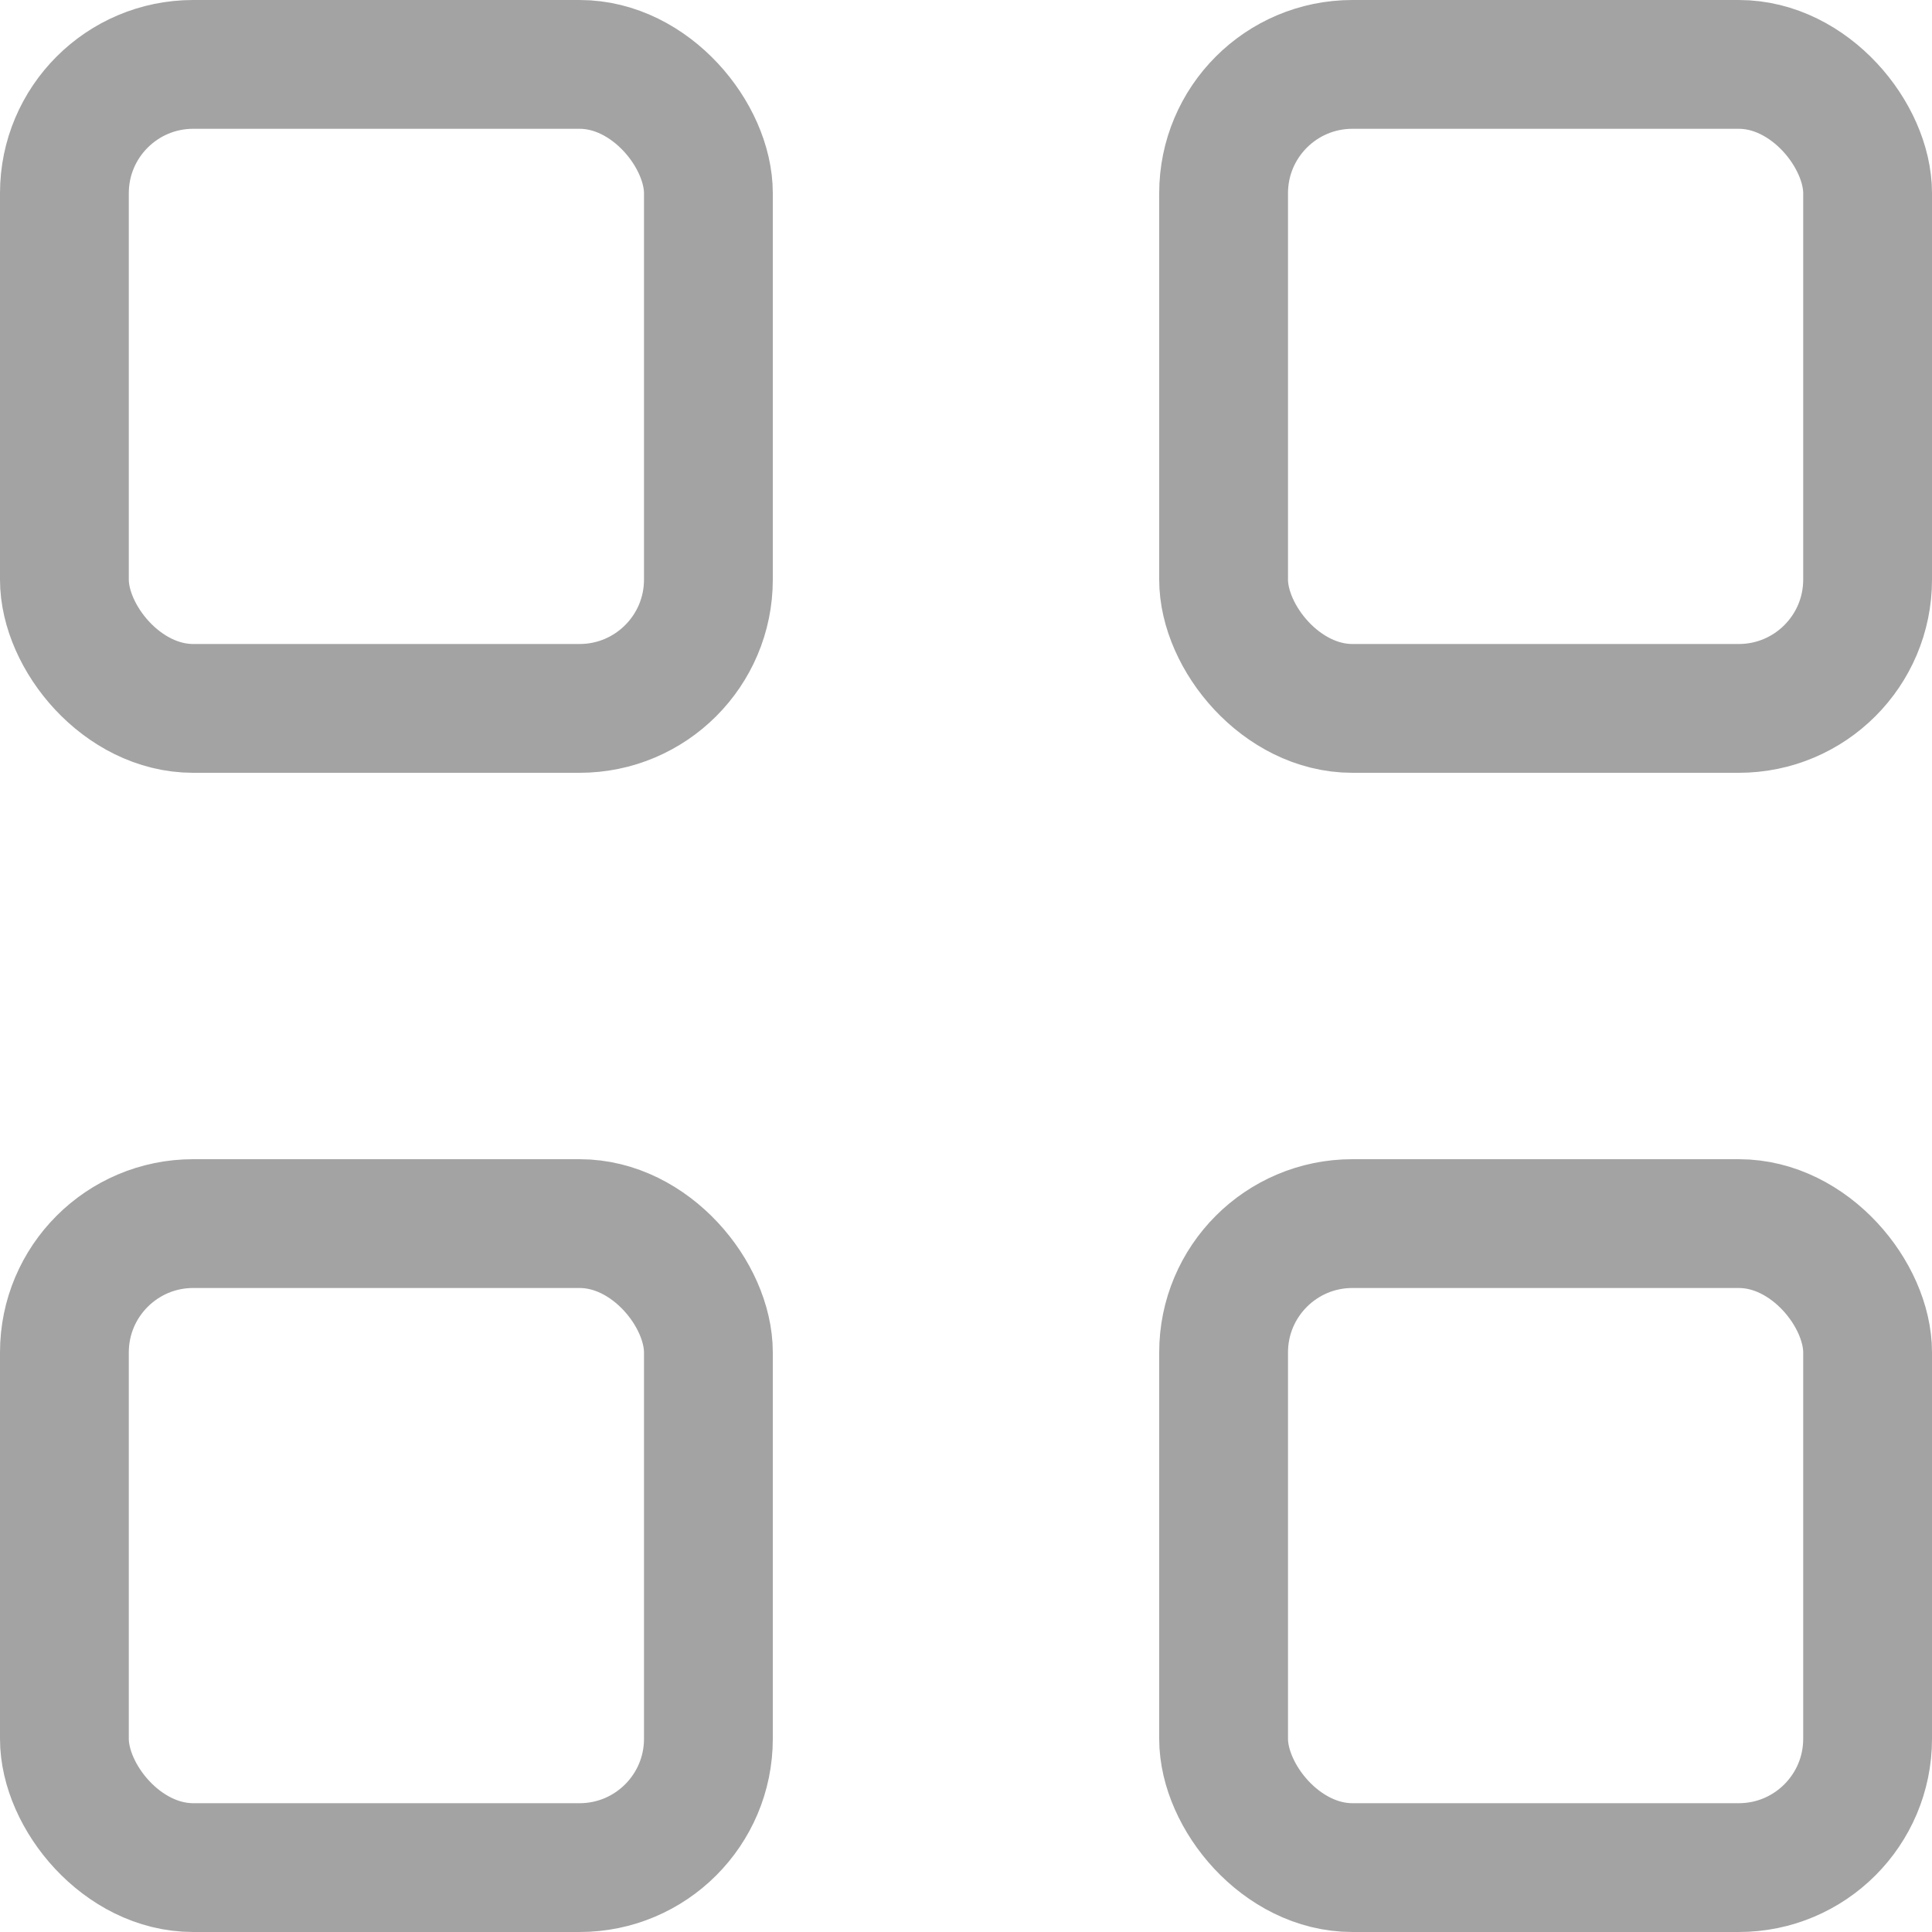 <?xml version="1.0" encoding="UTF-8"?>
<svg width="15px" height="15px" viewBox="0 0 15 15" version="1.1" xmlns="http://www.w3.org/2000/svg" xmlns:xlink="http://www.w3.org/1999/xlink">
    <title>Icon / table / grid</title>
    <g id="Icon-/-table-/-grid" stroke="none" stroke-width="1" fill="none" fill-rule="evenodd">
        <g id="Group" stroke="#A3A3A3">
            <rect id="Rectangle" x="0.5" y="0.5" width="5" height="5" rx="1"></rect>
            <rect id="Rectangle" x="9.5" y="0.5" width="5" height="5" rx="1"></rect>
            <rect id="Rectangle" x="0.5" y="9.5" width="5" height="5" rx="1"></rect>
            <rect id="Rectangle" x="9.5" y="9.5" width="5" height="5" rx="1"></rect>
        </g>
    </g>
</svg>